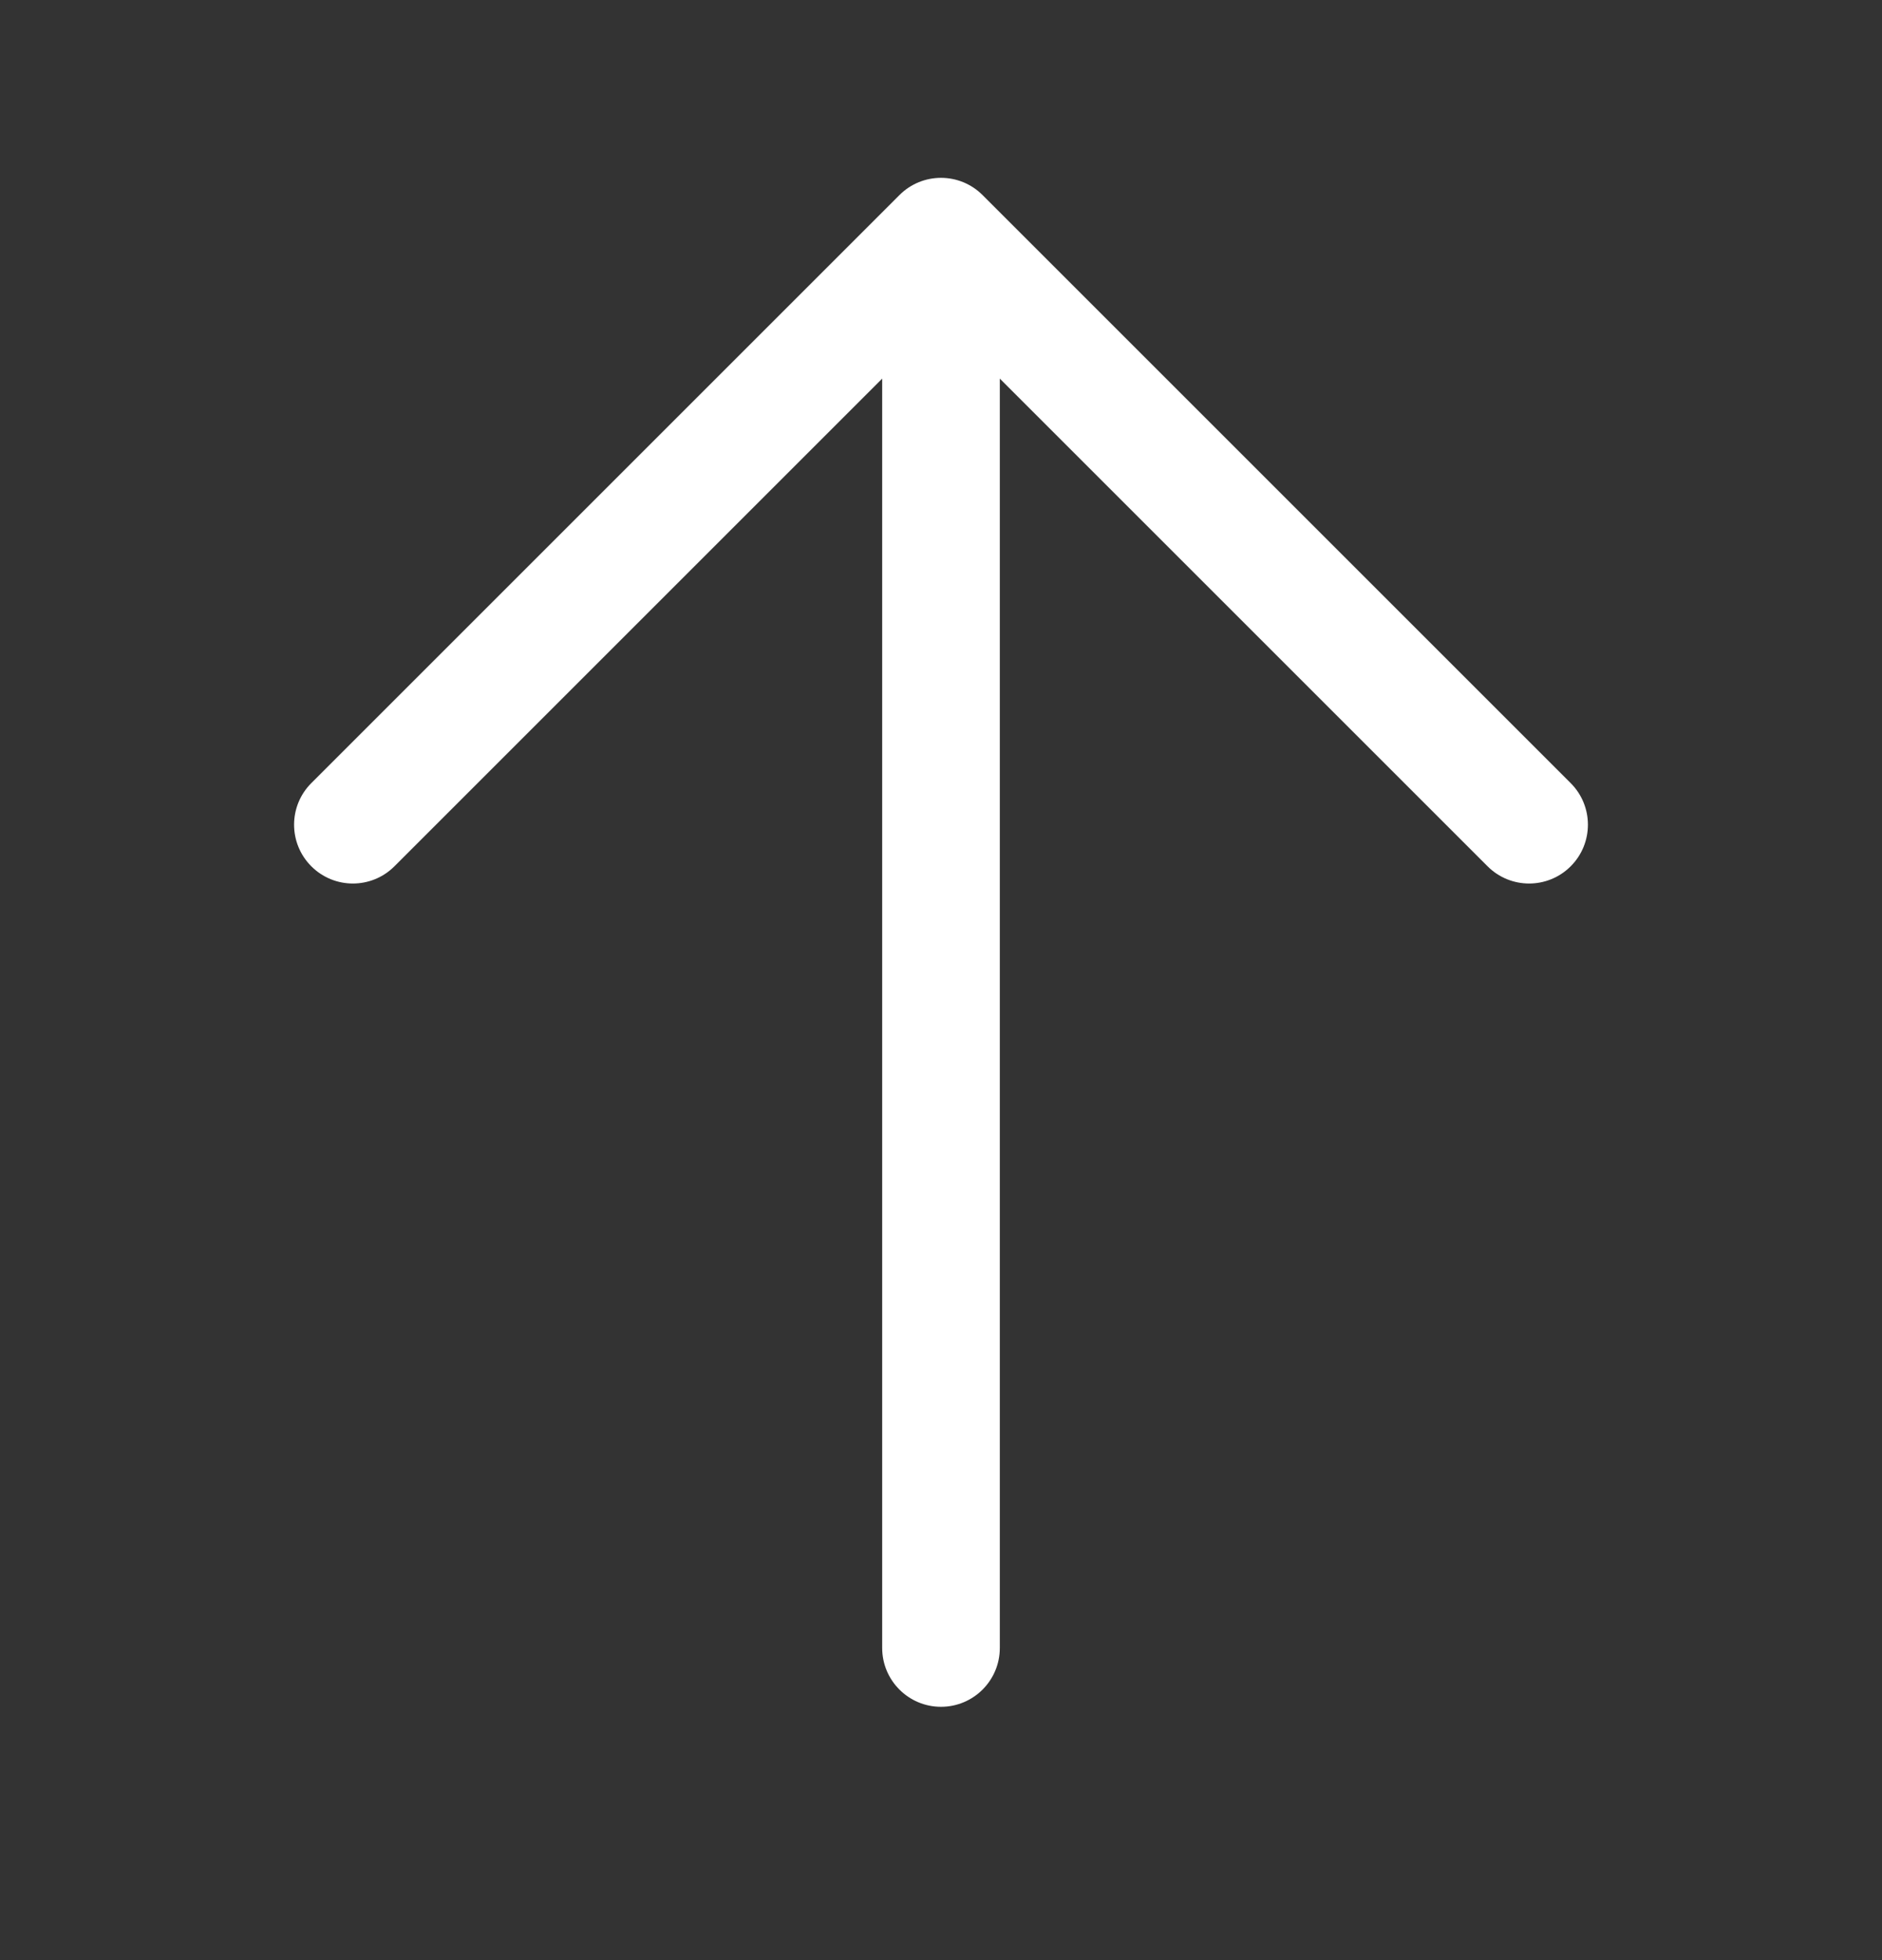 <svg width="24" height="25" viewBox="0 0 24 25" fill="none" xmlns="http://www.w3.org/2000/svg">
<rect x="0" y="0" width="24" height="25" fill="#333333" stroke="none"/>
<path fill-rule="evenodd" clip-rule="evenodd" d="M11.47 2.488C11.763 2.195 12.237 2.195 12.53 2.488L20.03 9.988C20.323 10.281 20.323 10.756 20.03 11.049C19.737 11.342 19.263 11.342 18.97 11.049L12.75 4.829V21.019C12.75 21.433 12.414 21.769 12 21.769C11.586 21.769 11.25 21.433 11.25 21.019V4.829L5.03 11.049C4.737 11.342 4.263 11.342 3.97 11.049C3.677 10.756 3.677 10.281 3.97 9.988L11.47 2.488Z" fill="white"/>
</svg>
